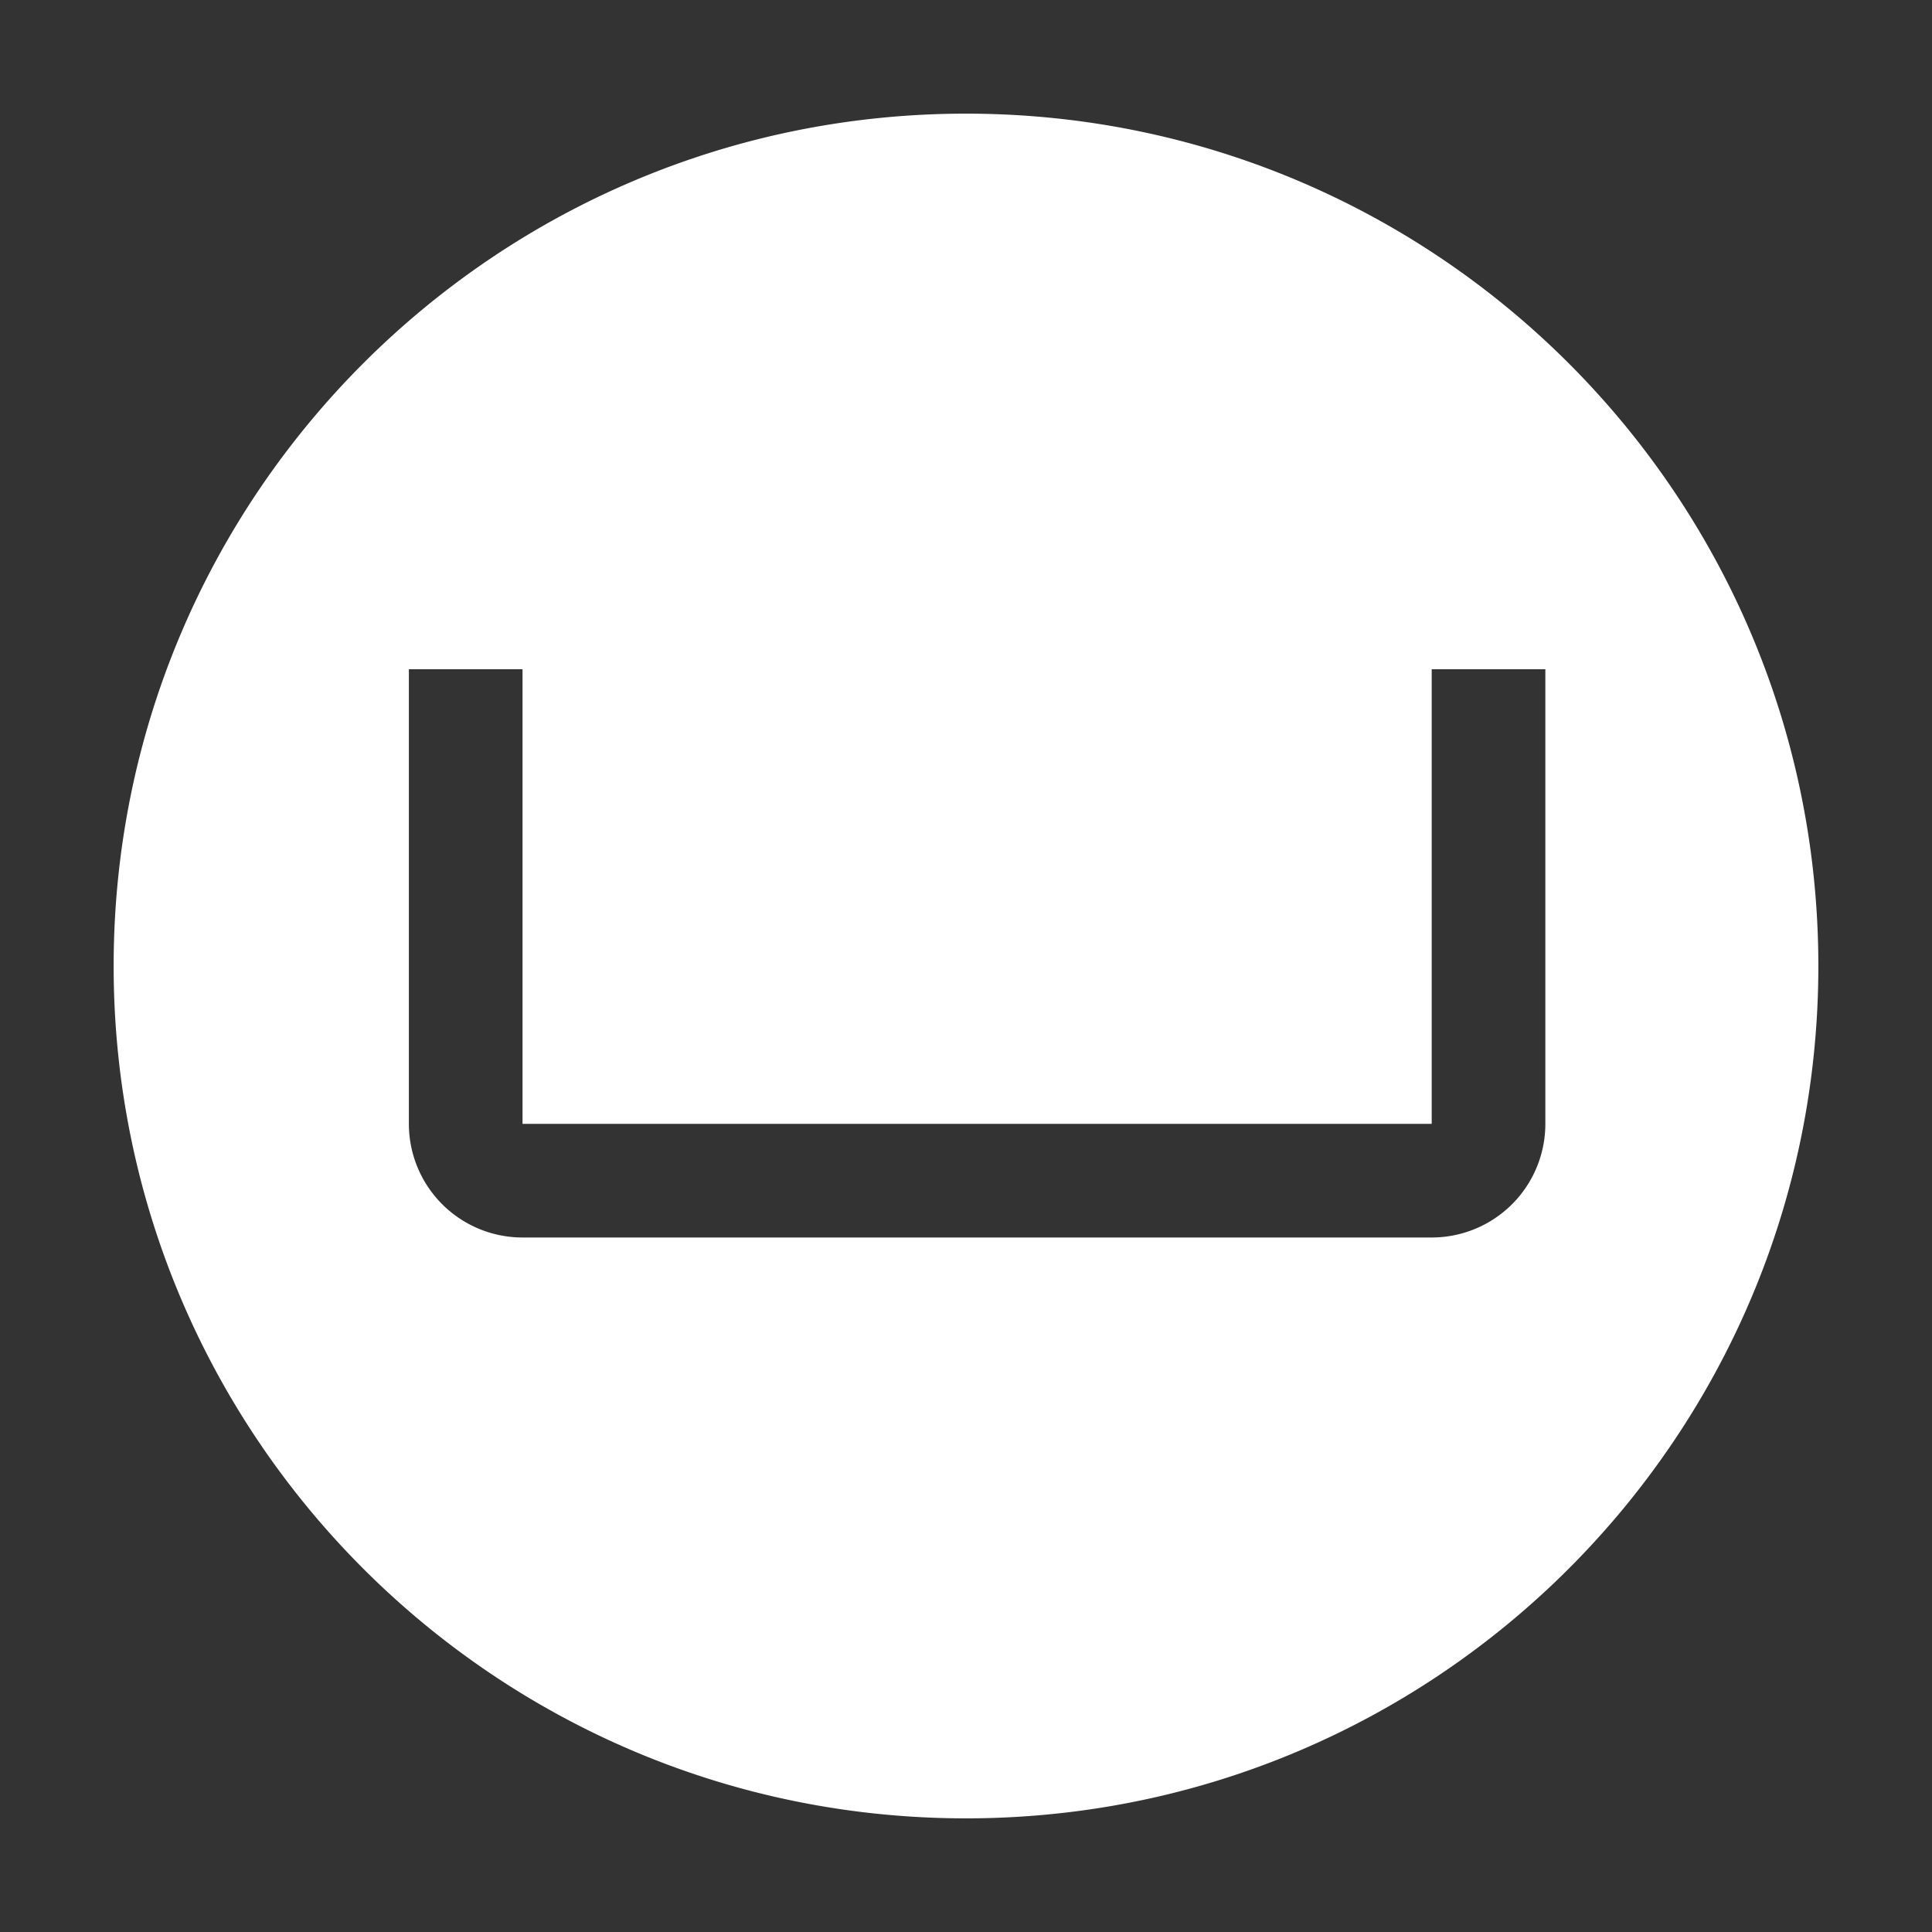 <svg id="Jibres-icon" xmlns="http://www.w3.org/2000/svg" viewBox="0 0 1700 1700"><rect x="0" y="0" width="1700" height="1700" fill="#333333" stroke="none"/><defs><style>.cls-1{fill:#fff;}</style></defs><title>Jibres-Logo-icon-white</title><path class="cls-1" d="M850,100c-414.21,0-750,335.79-750,750s335.79,750,750,750,750-335.79,750-750S1264.21,100,850,100Zm509.78,888.89a100,100,0,0,1-100,100h-800a100,100,0,0,1-100-100v-400h100v400h800v-400h100Z"/></svg>